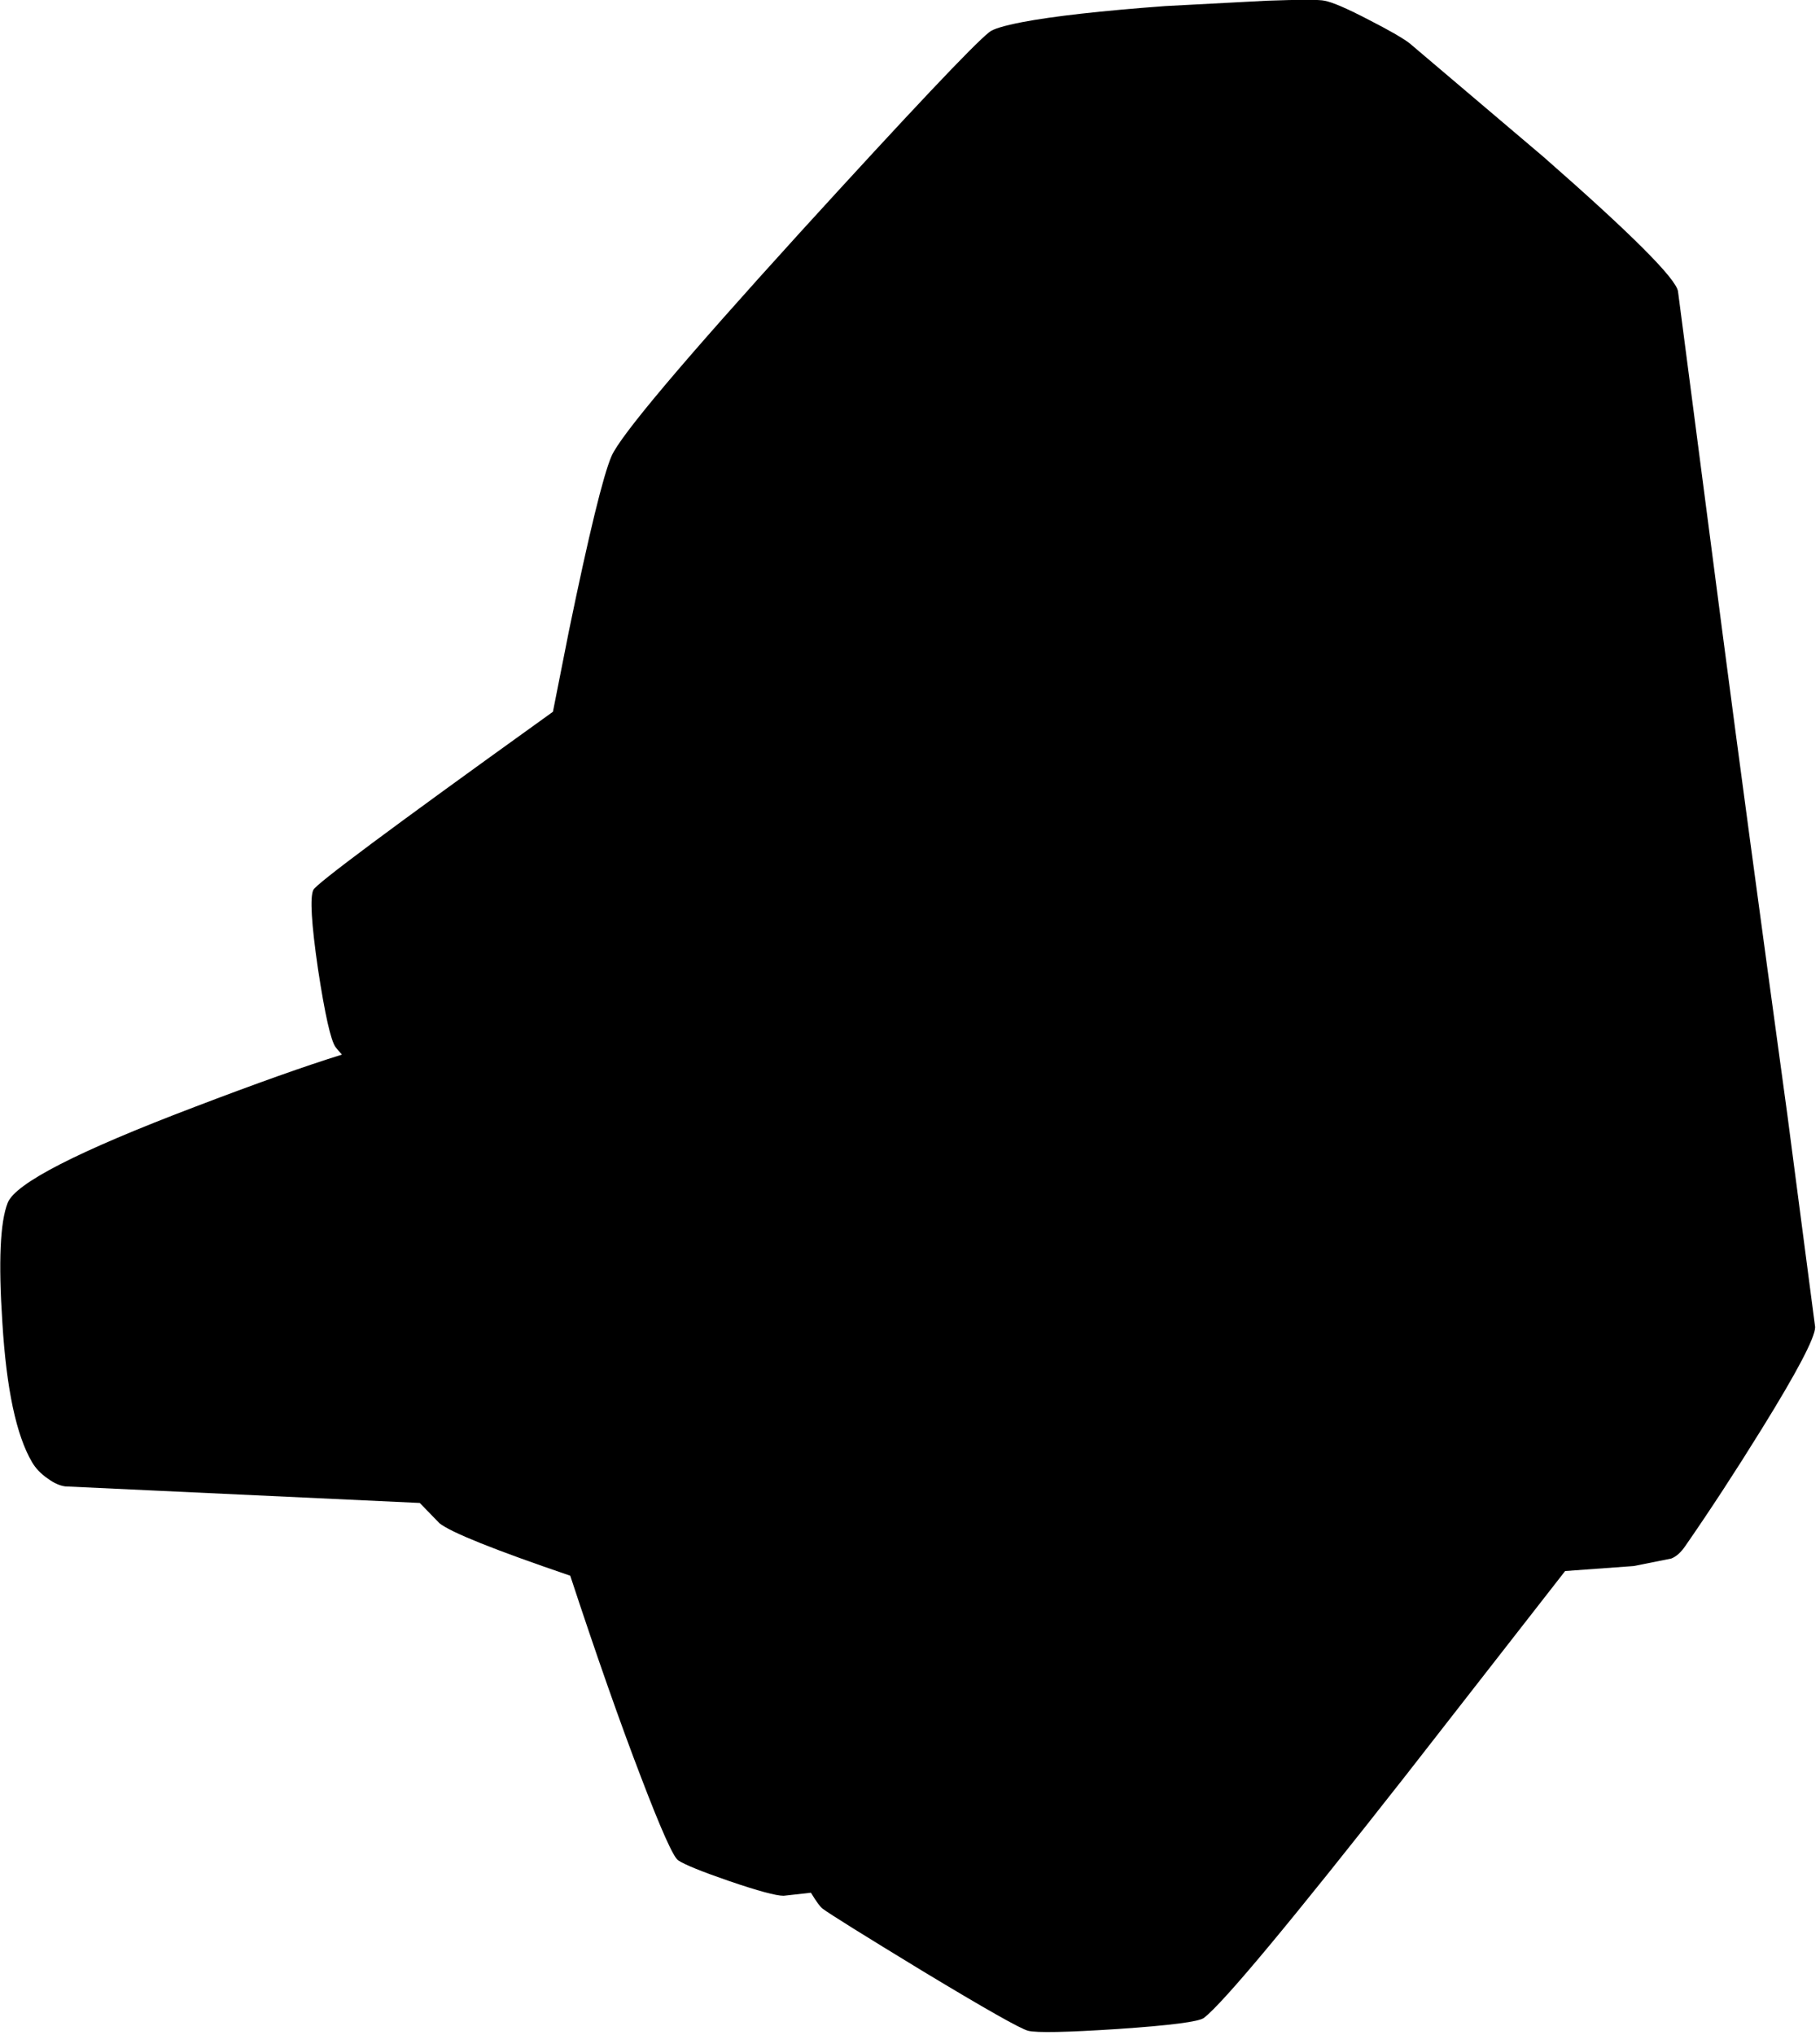 <?xml version="1.0" encoding="utf-8"?>
<!-- Generator: Adobe Illustrator 16.0.0, SVG Export Plug-In . SVG Version: 6.00 Build 0)  -->
<!DOCTYPE svg PUBLIC "-//W3C//DTD SVG 1.1//EN" "http://www.w3.org/Graphics/SVG/1.1/DTD/svg11.dtd">
<svg version="1.1" id="图层_1" xmlns="http://www.w3.org/2000/svg" xmlns:xlink="http://www.w3.org/1999/xlink" x="0px" y="0px"
	 width="255px" height="285px" viewBox="0 0 255 285" enable-background="new 0 0 255 285" xml:space="preserve">
<path d="M250.415,156.032c-3.868-28.215-6.888-50.627-9.055-67.235l-6.253-47.976c-0.234-1.768-6.521-8.054-18.86-18.86
	l-18.76-15.908c-0.968-0.734-2.852-1.818-5.653-3.251c-3.068-1.601-5.152-2.501-6.253-2.702c-0.7-0.167-3.401-0.167-8.104,0
	l-14.207,0.75c-9.005,0.667-15.691,1.417-20.061,2.251c-2.568,0.5-4.103,0.967-4.604,1.401
	c-2.201,1.734-11.055,11.106-26.563,28.115C95.7,50.593,86.912,61.016,85.678,63.884c-1.167,2.701-3.151,10.839-5.953,24.413
	L77.47,99.68c-0.683,0.491-1.373,0.988-2.047,1.474c-20.578,14.774-31.083,22.595-31.517,23.462c-0.5,1-0.283,4.703,0.65,11.106
	c0.967,6.336,1.784,9.972,2.451,10.905c0.145,0.207,0.454,0.57,0.9,1.065c-5.091,1.579-11.969,4.021-20.66,7.339
	c-16.342,6.203-25.063,10.673-26.164,13.407c-1.067,2.669-1.317,8.271-0.75,16.81c0.567,9.271,1.951,15.774,4.152,19.51
	c0.5,0.867,1.234,1.635,2.201,2.301c0.867,0.635,1.685,1.001,2.452,1.102l49.679,2.319c0.883,0.922,1.79,1.859,2.748,2.833
	c1.572,1.277,7.689,3.73,18.33,7.355c3.705,11.248,7.02,20.685,9.935,28.264c2.801,7.336,4.536,11.205,5.203,11.605
	c0.9,0.601,3.285,1.567,7.154,2.901c4.002,1.368,6.537,2.052,7.604,2.052l3.827-0.426c0.75,1.234,1.292,1.977,1.626,2.227
	c1.134,0.834,5.787,3.734,13.958,8.704c8.838,5.337,13.791,8.138,14.857,8.405c1.201,0.299,5.387,0.217,12.557-0.251
	c7.338-0.5,11.356-1.017,12.057-1.551c2.734-2.101,12.14-13.39,28.215-33.868l22.402-28.716l9.615-0.699l5.252-1.05
	c0.701-0.268,1.367-0.867,2.002-1.802c3.4-4.902,6.953-10.339,10.654-16.309c5.004-8.071,7.504-12.84,7.504-14.308L250.415,156.032z
	"/>
</svg>
